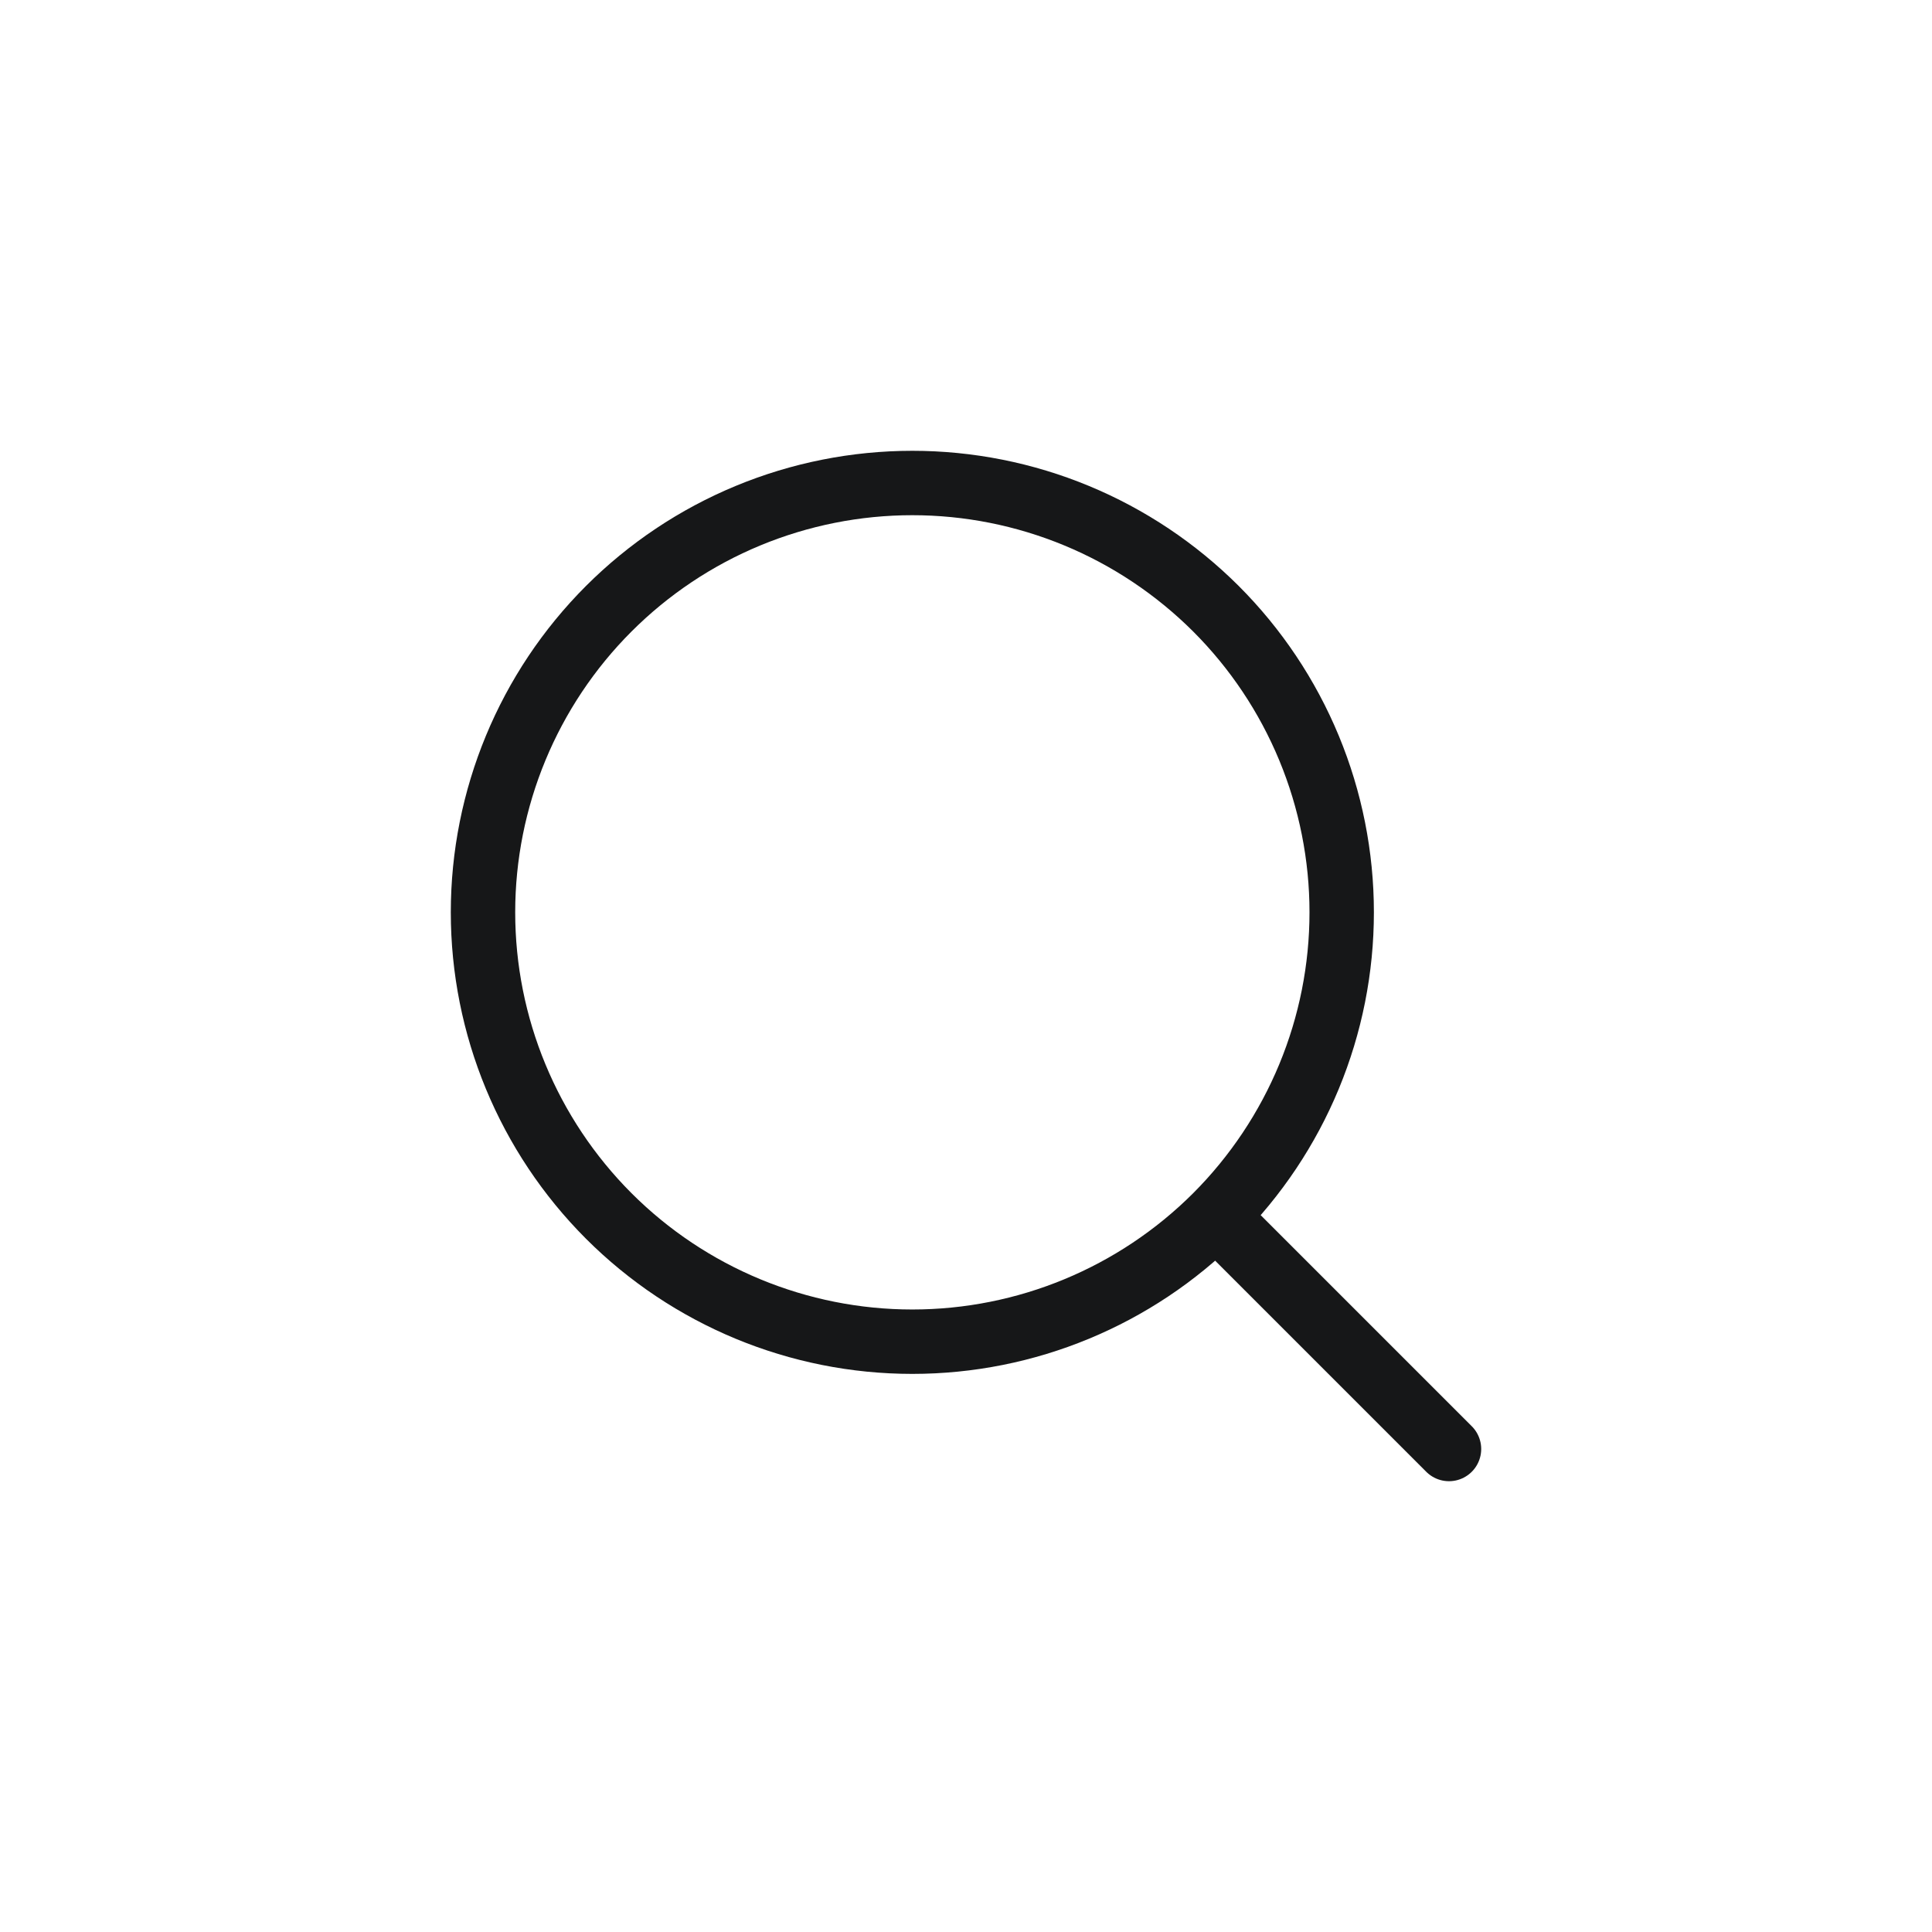 <svg width="24" height="24" viewBox="0 0 24 24" fill="none" xmlns="http://www.w3.org/2000/svg">
<path d="M18 18L15.105 15.105M15.105 15.105C15.6 14.609 15.993 14.021 16.261 13.374C16.529 12.727 16.667 12.034 16.667 11.333C16.667 10.633 16.529 9.939 16.261 9.292C15.993 8.645 15.6 8.057 15.105 7.562C14.609 7.067 14.021 6.674 13.374 6.406C12.727 6.138 12.034 6 11.333 6C10.633 6 9.939 6.138 9.292 6.406C8.645 6.674 8.057 7.067 7.562 7.562C6.562 8.562 6 9.919 6 11.333C6 12.748 6.562 14.104 7.562 15.105C8.562 16.105 9.919 16.667 11.333 16.667C12.748 16.667 14.104 16.105 15.105 15.105Z" stroke="#161718" stroke-width="0.8" stroke-linecap="round" stroke-linejoin="round"/>
</svg>
